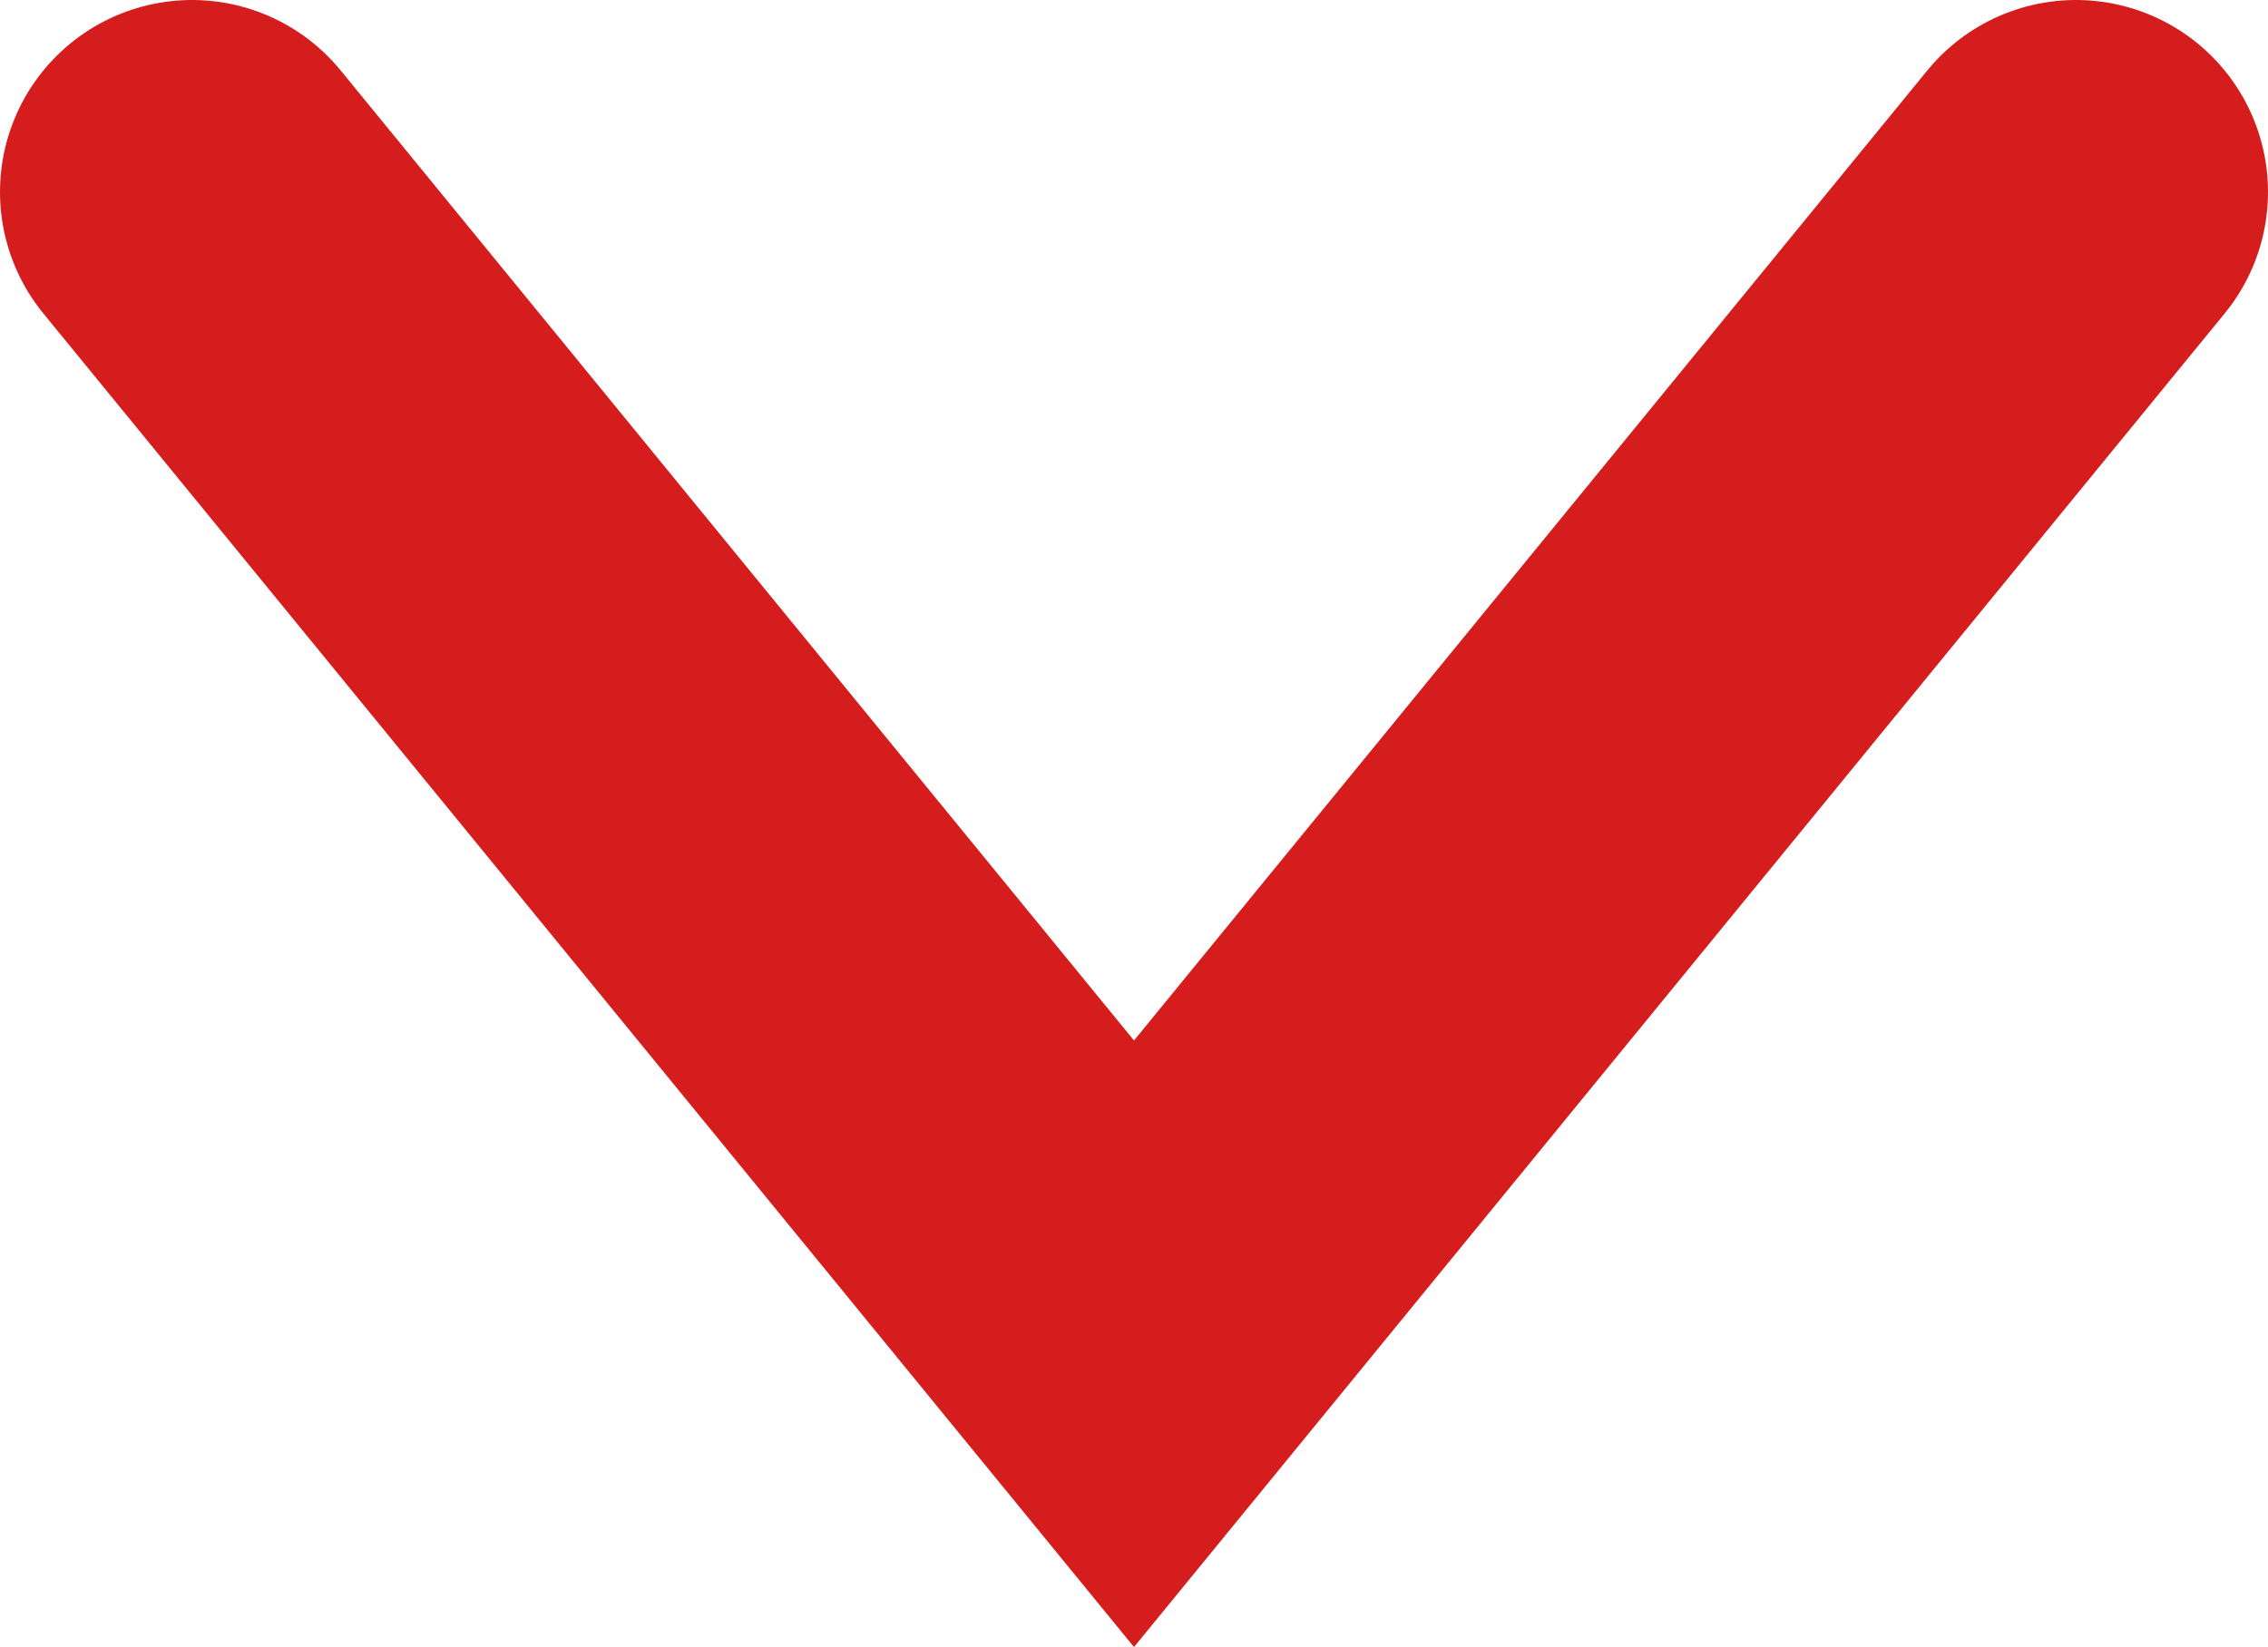 <svg xmlns="http://www.w3.org/2000/svg" viewBox="8468.75 -16073.251 14.764 10.726">
  <defs>
    <style>
      .cls-1 {
        fill: none;
        stroke: #d61d1d;
        stroke-linecap: round;
        stroke-miterlimit: 10;
        stroke-width: 2.5px;
      }
    </style>
  </defs>
  <path id="Path_531" data-name="Path 531" class="cls-1" d="M1.8,1.8,7.932,9.3l6.132-7.5" transform="translate(8468.2 -16073.801)"/>
</svg>
